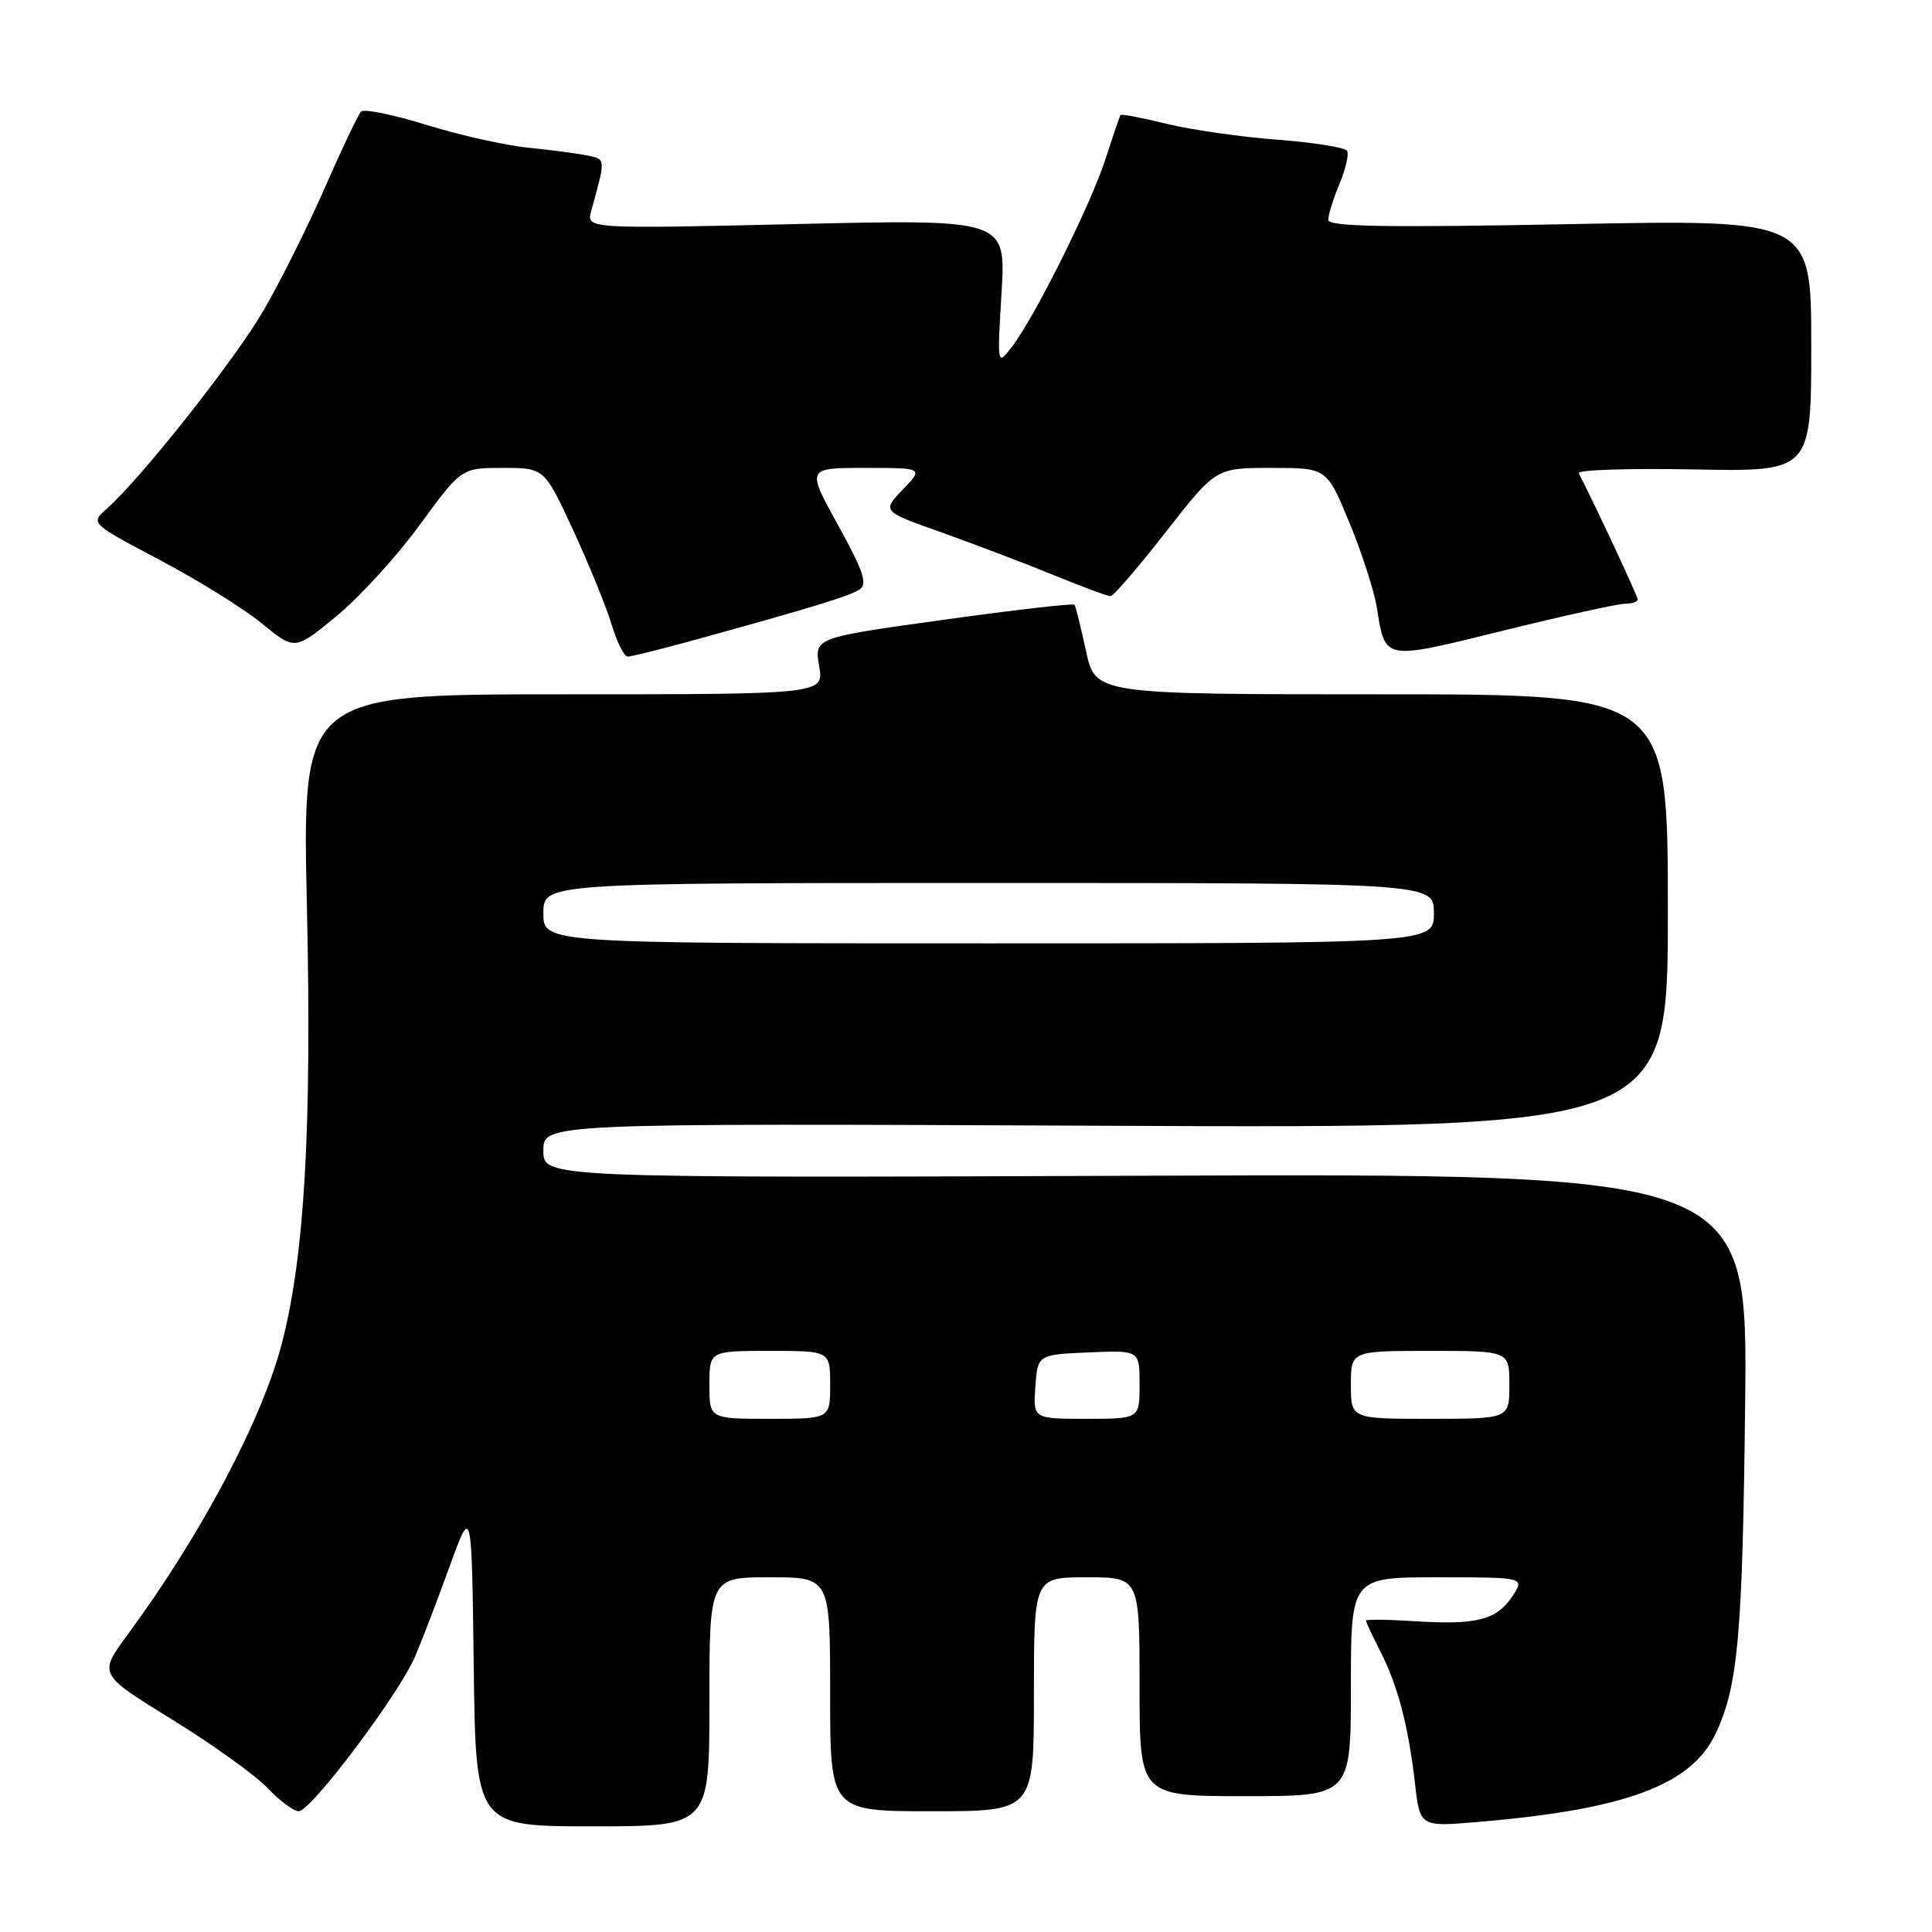 <?xml version="1.0" encoding="UTF-8" standalone="no"?>
<!DOCTYPE svg PUBLIC "-//W3C//DTD SVG 1.1//EN" "http://www.w3.org/Graphics/SVG/1.1/DTD/svg11.dtd" >
<svg xmlns="http://www.w3.org/2000/svg" xmlns:xlink="http://www.w3.org/1999/xlink" version="1.1" viewBox="0 0 256 256">
 <g >
 <path fill="currentColor"
d=" M 94.00 225.50 C 94.00 209.00 94.00 209.00 102.00 209.00 C 110.00 209.00 110.00 209.00 110.00 224.50 C 110.00 240.00 110.00 240.00 123.50 240.00 C 137.00 240.00 137.00 240.00 137.00 224.50 C 137.00 209.00 137.00 209.00 144.00 209.00 C 151.00 209.00 151.00 209.00 151.00 223.50 C 151.00 238.00 151.00 238.00 165.00 238.00 C 179.00 238.00 179.00 238.00 179.00 223.50 C 179.00 209.00 179.00 209.00 190.52 209.00 C 202.05 209.00 202.05 209.00 200.40 211.51 C 198.34 214.65 195.66 215.34 187.47 214.82 C 183.91 214.59 181.00 214.56 181.00 214.74 C 181.00 214.93 181.85 216.75 182.90 218.80 C 185.21 223.34 186.61 228.66 187.49 236.28 C 188.15 242.07 188.15 242.07 195.83 241.42 C 215.40 239.77 224.09 236.54 227.32 229.73 C 230.30 223.46 230.90 216.80 231.24 186.00 C 231.58 155.50 231.58 155.50 151.79 155.79 C 72.00 156.09 72.00 156.09 72.00 152.47 C 72.00 148.84 72.00 148.84 146.50 149.17 C 221.00 149.50 221.00 149.50 221.00 120.75 C 221.00 92.00 221.00 92.00 183.07 92.00 C 145.14 92.00 145.14 92.00 143.90 86.25 C 143.22 83.09 142.53 80.33 142.38 80.13 C 142.22 79.92 134.40 80.82 125.00 82.13 C 107.91 84.50 107.91 84.50 108.54 88.25 C 109.18 92.00 109.18 92.00 74.61 92.00 C 40.04 92.00 40.04 92.00 40.67 120.25 C 41.32 149.48 40.36 166.28 37.39 177.86 C 34.77 188.03 26.67 203.36 16.86 216.67 C 13.06 221.84 13.06 221.84 22.78 227.83 C 28.12 231.12 33.82 235.21 35.44 236.91 C 37.05 238.61 38.92 240.00 39.58 240.00 C 41.20 240.00 52.87 224.49 55.00 219.50 C 55.94 217.30 58.01 211.90 59.60 207.50 C 62.50 199.50 62.50 199.50 62.77 220.75 C 63.04 242.00 63.04 242.00 78.52 242.00 C 94.00 242.00 94.00 242.00 94.00 225.50 Z  M 91.77 84.87 C 107.25 80.61 112.53 79.00 113.88 78.12 C 114.99 77.40 114.44 75.73 111.06 69.61 C 106.86 62.00 106.86 62.00 114.62 62.00 C 122.37 62.00 122.37 62.00 119.62 64.87 C 116.87 67.75 116.87 67.75 124.68 70.52 C 128.98 72.05 135.64 74.58 139.48 76.15 C 143.32 77.72 146.77 79.00 147.15 79.00 C 147.53 79.00 150.82 75.17 154.47 70.50 C 161.11 62.00 161.11 62.00 168.46 62.00 C 175.81 62.00 175.81 62.00 178.80 69.25 C 180.45 73.24 182.09 78.31 182.44 80.52 C 183.59 87.58 183.18 87.51 199.16 83.57 C 207.12 81.60 214.39 80.00 215.31 80.00 C 216.24 80.00 217.00 79.75 217.00 79.43 C 217.00 79.00 212.01 68.28 209.20 62.70 C 208.98 62.26 215.82 62.04 224.40 62.20 C 240.00 62.50 240.00 62.50 240.00 45.79 C 240.00 29.08 240.00 29.08 208.00 29.70 C 183.55 30.17 176.00 30.04 176.00 29.13 C 176.00 28.47 176.67 26.33 177.49 24.36 C 178.31 22.40 178.76 20.43 178.49 19.98 C 178.22 19.54 174.06 18.88 169.25 18.51 C 164.44 18.15 157.85 17.20 154.60 16.41 C 151.36 15.61 148.60 15.09 148.49 15.23 C 148.37 15.38 147.48 17.98 146.51 21.00 C 144.57 27.05 137.09 42.06 134.06 45.99 C 132.13 48.48 132.13 48.48 132.71 38.76 C 133.29 29.05 133.29 29.05 105.49 29.69 C 77.68 30.33 77.68 30.33 78.35 27.91 C 80.27 20.95 80.28 21.11 77.85 20.61 C 76.56 20.34 73.03 19.88 70.00 19.57 C 66.97 19.27 60.91 17.91 56.51 16.55 C 52.12 15.19 48.22 14.39 47.84 14.79 C 47.46 15.18 45.29 19.74 43.02 24.92 C 40.75 30.10 37.08 37.44 34.87 41.22 C 31.03 47.80 18.70 63.37 14.14 67.42 C 11.97 69.34 11.97 69.34 21.16 74.19 C 26.21 76.86 32.31 80.65 34.71 82.62 C 39.07 86.19 39.07 86.19 44.59 81.64 C 47.63 79.14 52.59 73.70 55.62 69.55 C 61.14 62.00 61.14 62.00 66.63 62.00 C 72.13 62.00 72.13 62.00 75.97 70.30 C 78.08 74.87 80.37 80.50 81.06 82.80 C 81.75 85.11 82.70 87.00 83.18 87.00 C 83.65 87.00 87.52 86.04 91.77 84.87 Z  M 94.00 183.50 C 94.00 179.00 94.00 179.00 102.00 179.00 C 110.00 179.00 110.00 179.00 110.00 183.50 C 110.00 188.00 110.00 188.00 102.00 188.00 C 94.00 188.00 94.00 188.00 94.00 183.50 Z  M 137.19 183.75 C 137.50 179.50 137.50 179.50 144.25 179.20 C 151.00 178.91 151.00 178.91 151.00 183.45 C 151.00 188.00 151.00 188.00 143.94 188.00 C 136.89 188.00 136.89 188.00 137.19 183.75 Z  M 179.00 183.50 C 179.00 179.00 179.00 179.00 189.50 179.00 C 200.00 179.00 200.00 179.00 200.00 183.50 C 200.00 188.00 200.00 188.00 189.50 188.00 C 179.00 188.00 179.00 188.00 179.00 183.50 Z  M 72.00 121.00 C 72.00 117.00 72.00 117.00 131.00 117.00 C 190.00 117.00 190.00 117.00 190.00 121.00 C 190.00 125.00 190.00 125.00 131.00 125.00 C 72.00 125.00 72.00 125.00 72.00 121.00 Z "/>
</g>
</svg>